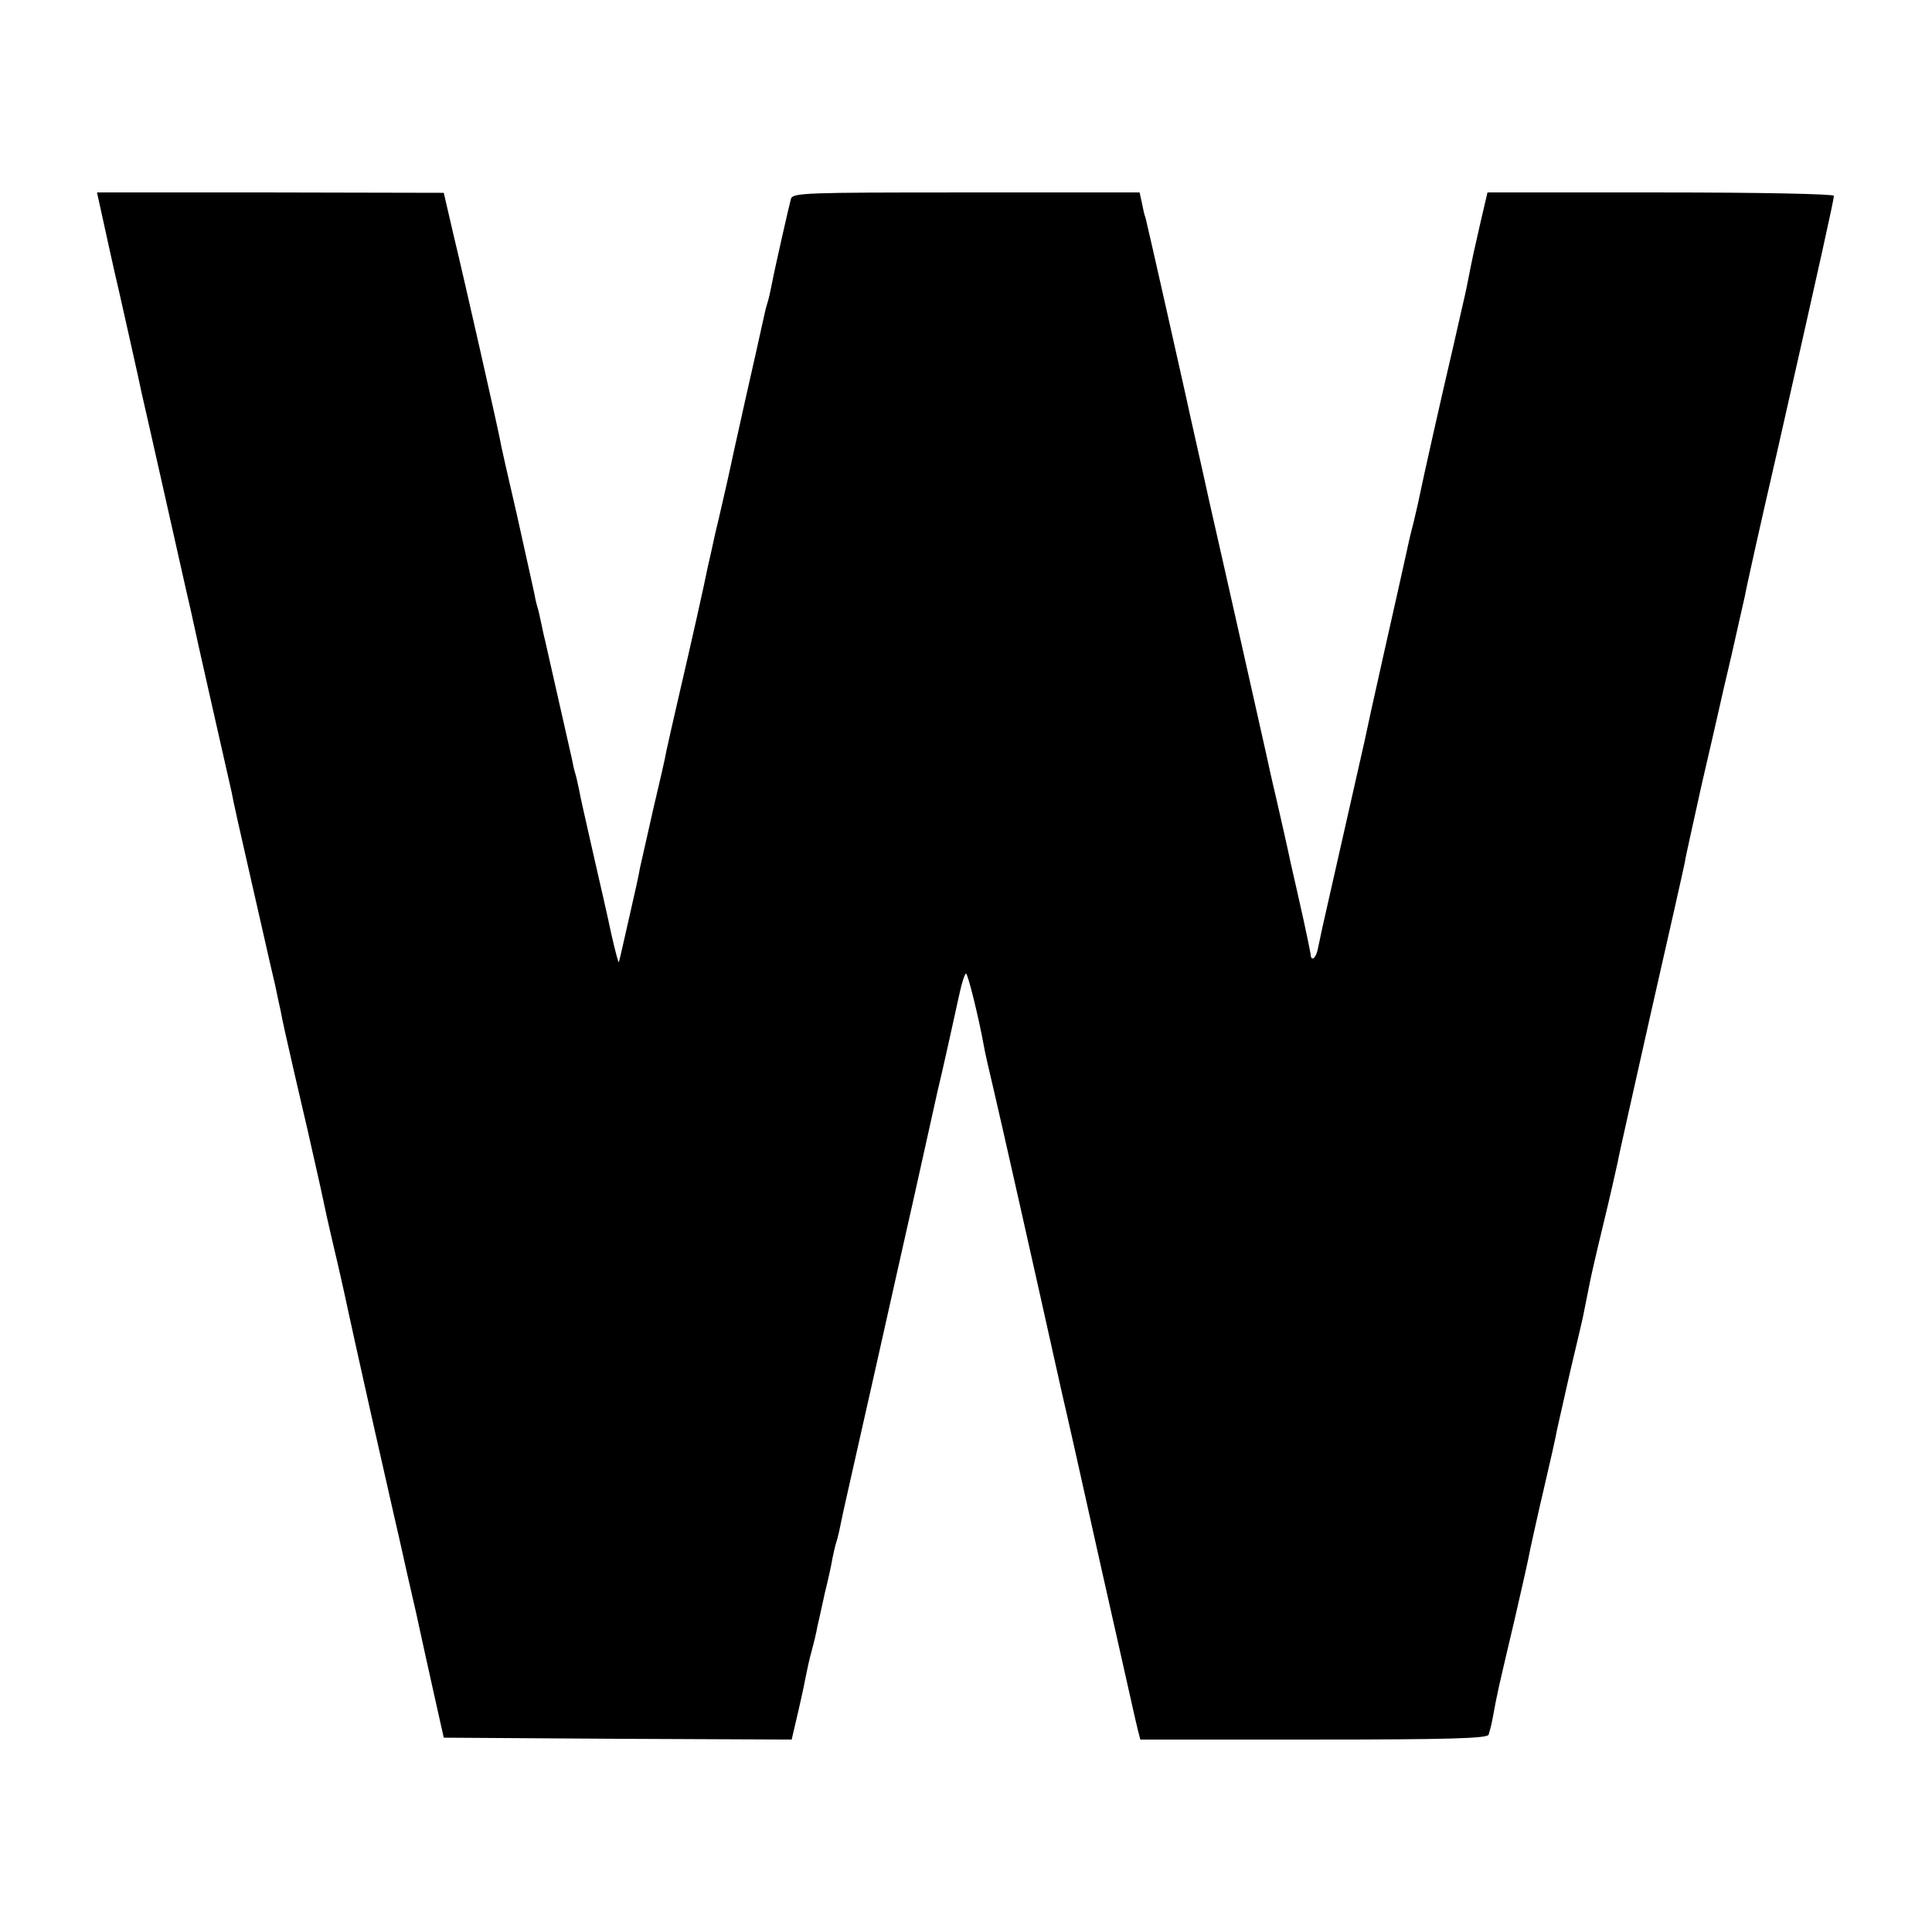 <?xml version="1.0" standalone="no"?>
<!DOCTYPE svg PUBLIC "-//W3C//DTD SVG 20010904//EN"
 "http://www.w3.org/TR/2001/REC-SVG-20010904/DTD/svg10.dtd">
<svg version="1.0" xmlns="http://www.w3.org/2000/svg"
 width="512pt" height="512pt" viewBox="0 0 512 512"
 preserveAspectRatio="xMidYMid meet">
<g transform="translate(0,512) scale(0.1,-0.1)"
fill="#000000" stroke="none">
<path d="M263 4583 c6 -27 44 -202 52 -233 10 -45 58 -257 60 -270 2 -8 29
-127 60 -265 31 -137 62 -277 70 -310 7 -33 33 -150 58 -260 25 -110 48 -211
51 -225 2 -14 25 -117 51 -230 26 -113 48 -212 50 -220 2 -8 8 -35 14 -60 5
-25 12 -56 15 -70 2 -14 18 -85 35 -159 17 -73 33 -143 36 -155 19 -85 24
-107 34 -151 15 -70 16 -77 45 -200 14 -60 27 -121 30 -135 3 -14 30 -137 61
-275 31 -137 58 -257 60 -265 2 -8 18 -78 35 -155 18 -77 34 -149 36 -160 2
-11 17 -76 32 -145 l28 -125 461 -3 461 -2 18 77 c10 43 19 87 21 98 2 11 8
38 14 60 6 22 13 51 15 64 3 12 12 53 20 90 9 36 18 77 20 91 3 14 7 33 10 42
5 15 9 34 19 83 4 17 70 312 80 355 14 62 107 478 110 490 3 14 51 229 60 270
8 31 47 207 58 258 6 28 14 52 17 52 5 0 34 -118 47 -190 2 -14 15 -70 28
-125 19 -81 97 -427 180 -800 8 -33 53 -233 100 -445 48 -212 88 -392 90 -400
2 -8 6 -27 10 -43 l7 -27 459 0 c359 0 461 3 464 13 2 6 7 24 10 40 15 81 13
70 60 270 20 86 36 158 41 185 3 13 18 83 35 155 17 73 33 143 35 157 3 14 19
84 35 155 17 72 33 139 35 150 2 11 6 31 9 45 3 14 7 34 9 45 2 11 18 81 36
155 18 74 34 146 37 160 2 14 43 194 89 400 47 206 87 384 89 395 1 11 22 102
44 203 23 100 44 190 46 200 2 9 17 76 34 147 16 72 32 141 35 155 2 14 40
185 85 380 117 517 151 671 151 681 0 5 -193 9 -459 9 l-459 0 -18 -77 c-21
-93 -17 -72 -38 -178 -2 -11 -18 -78 -34 -150 -35 -149 -82 -360 -88 -390 -2
-11 -10 -47 -18 -80 -9 -33 -17 -71 -20 -85 -3 -14 -28 -126 -56 -250 -28
-124 -52 -234 -54 -245 -4 -16 -87 -386 -112 -495 -3 -14 -8 -37 -11 -52 -5
-28 -19 -39 -20 -15 -1 6 -9 46 -18 87 -9 41 -25 111 -35 155 -9 44 -27 121
-38 170 -12 50 -23 101 -26 115 -4 18 -111 495 -151 670 -13 61 -58 258 -60
270 -10 46 -106 472 -109 482 -3 7 -7 25 -10 41 l-6 27 -460 0 c-428 0 -459
-1 -464 -17 -5 -19 -44 -189 -52 -233 -3 -14 -7 -33 -10 -42 -3 -9 -7 -25 -9
-35 -3 -15 -39 -175 -50 -223 -2 -8 -15 -69 -30 -135 -14 -66 -28 -127 -30
-135 -2 -8 -10 -45 -19 -81 -8 -37 -17 -78 -20 -90 -9 -46 -47 -215 -76 -339
-16 -69 -31 -136 -34 -150 -2 -14 -18 -83 -35 -155 -16 -71 -32 -141 -35 -155
-2 -14 -14 -68 -26 -120 -12 -52 -23 -102 -25 -110 -2 -8 -4 -17 -5 -20 -1 -3
-10 31 -20 75 -9 44 -30 134 -45 200 -33 146 -35 154 -41 185 -3 14 -7 33 -10
42 -3 9 -6 25 -8 35 -4 17 -63 278 -72 318 -3 11 -7 31 -10 45 -3 14 -7 33
-10 42 -3 10 -7 28 -9 40 -3 13 -23 104 -45 203 -23 99 -44 191 -46 205 -7 36
-90 404 -122 537 l-26 112 -459 1 -460 0 6 -27z"/>
</g>
</svg>
